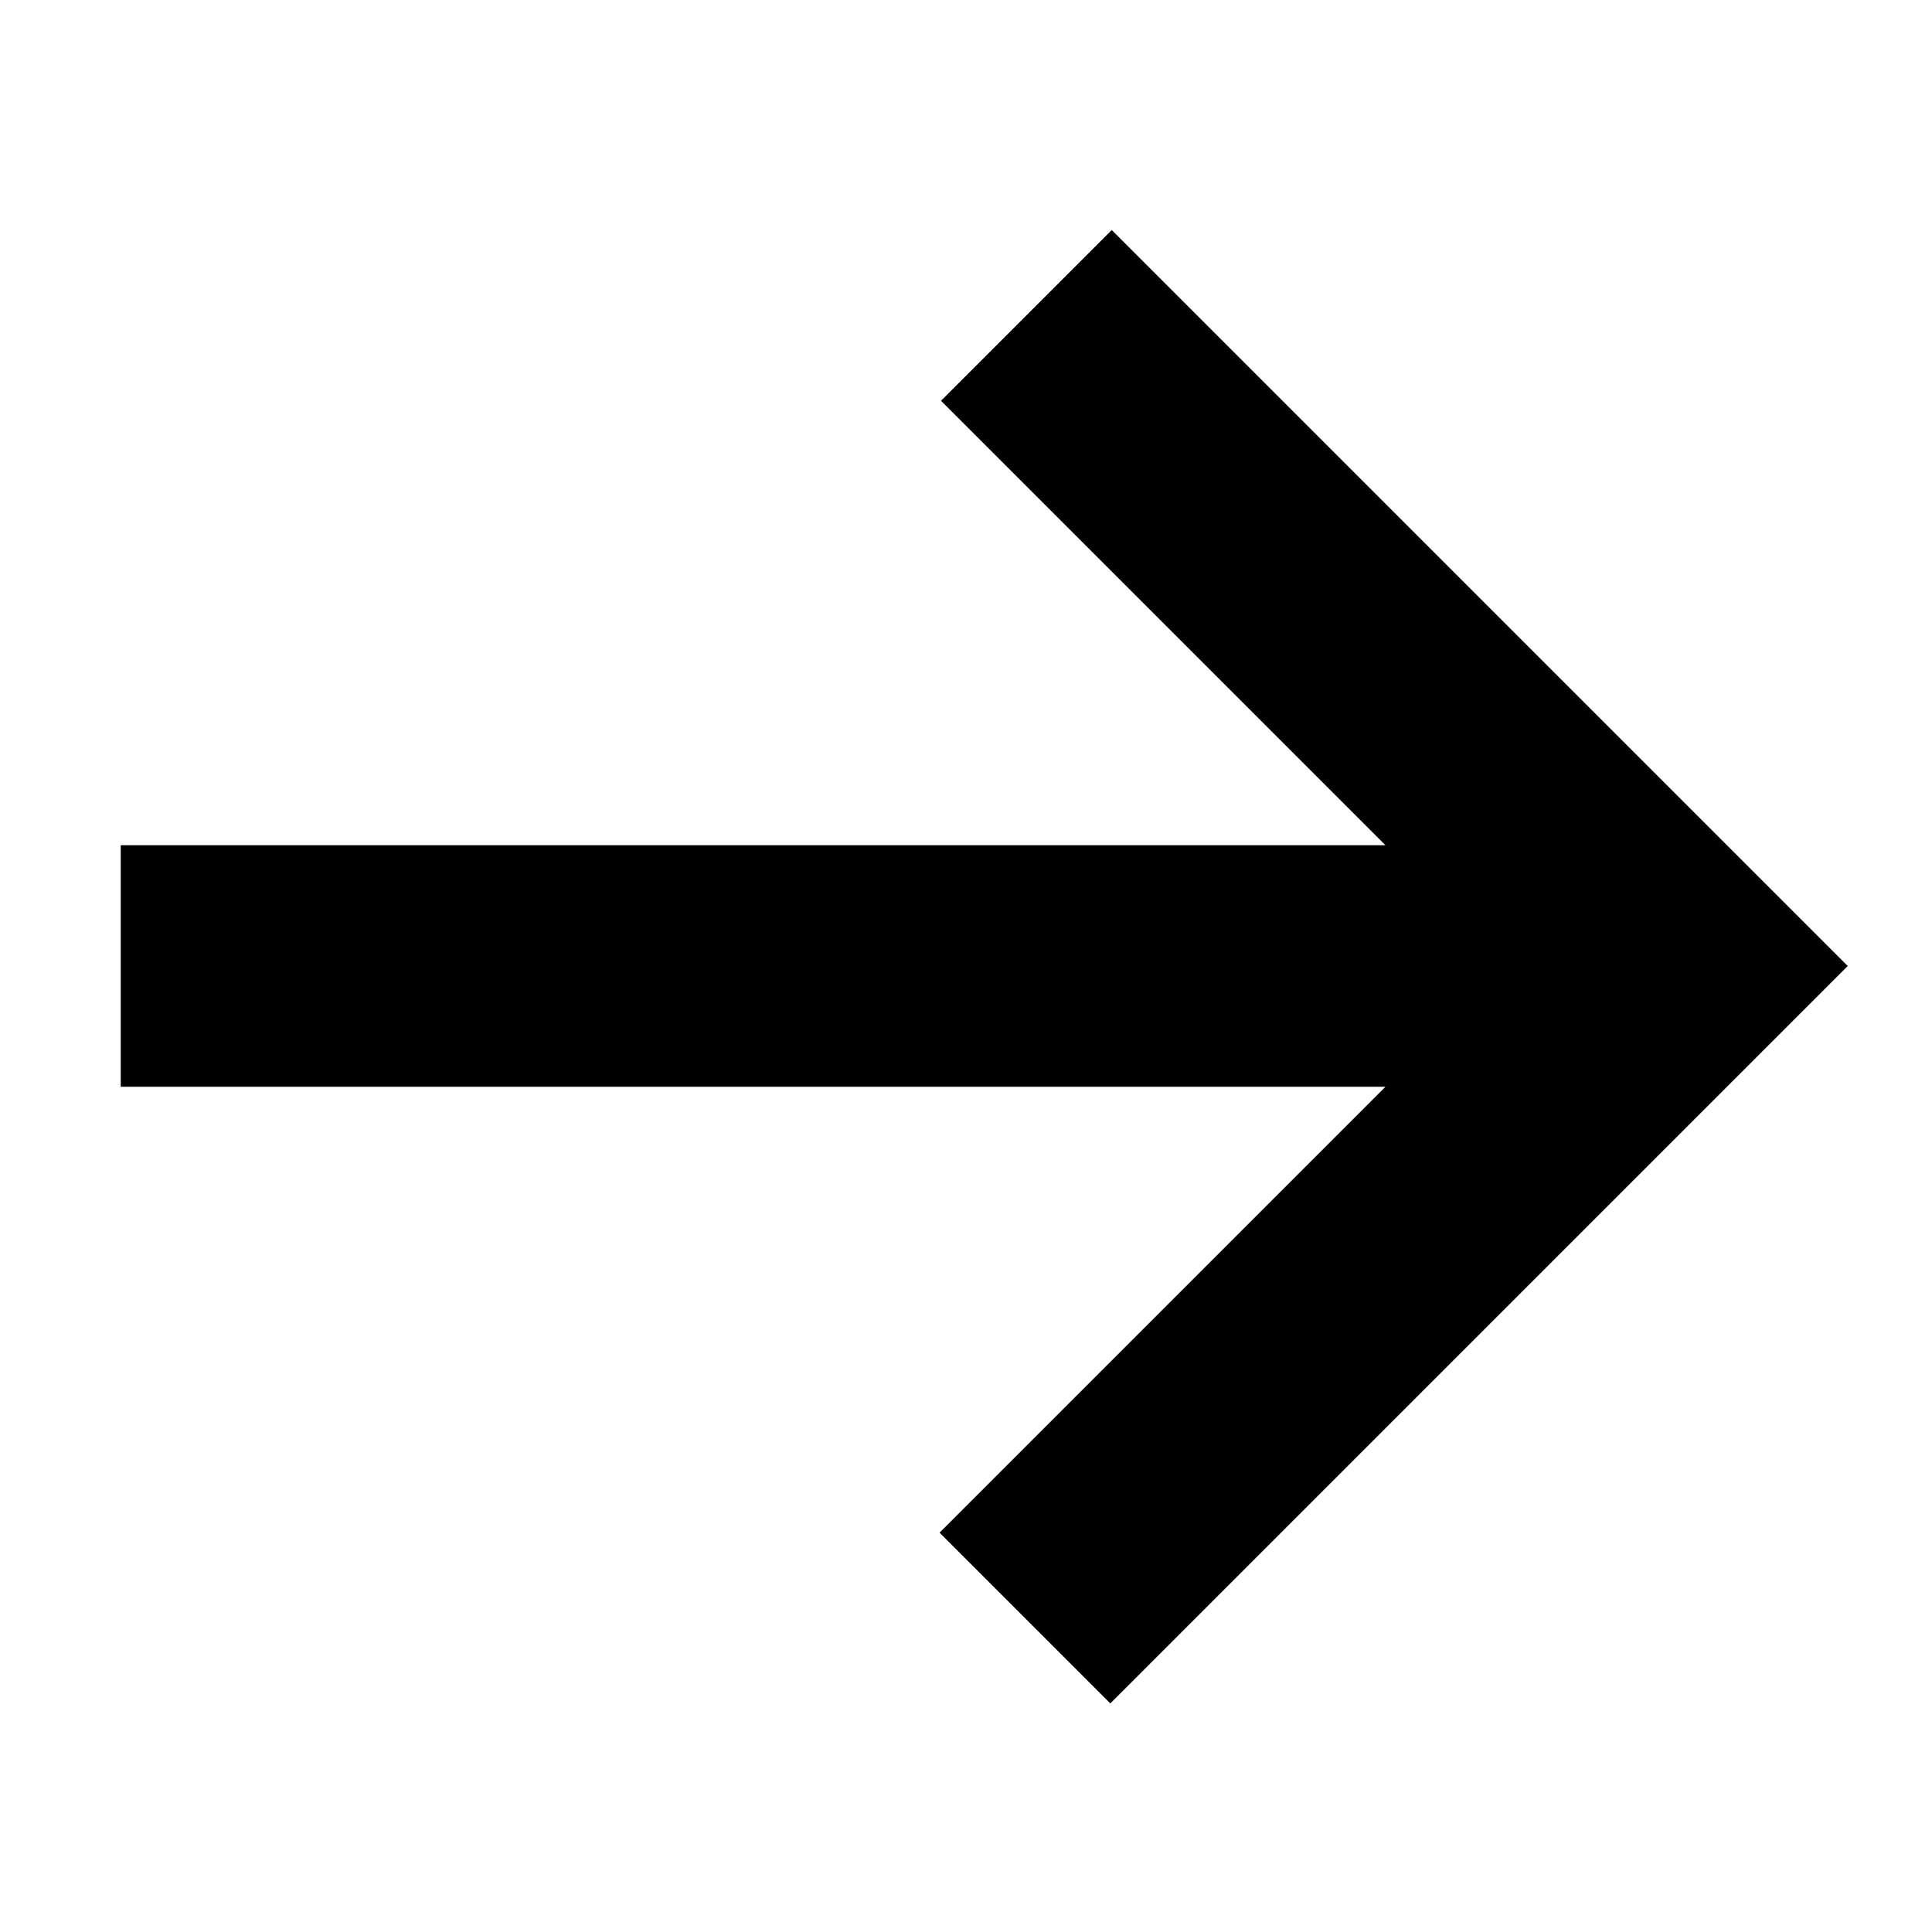 <svg xmlns="http://www.w3.org/2000/svg" width="16" height="16" viewBox="0 0 16 16">
  <path fill-rule="evenodd" d="M11.474 9H1V7h10.474L7.793 3.319l1.414-1.414L15.302 8l-6.107 6.107-1.414-1.414z"/>
</svg>